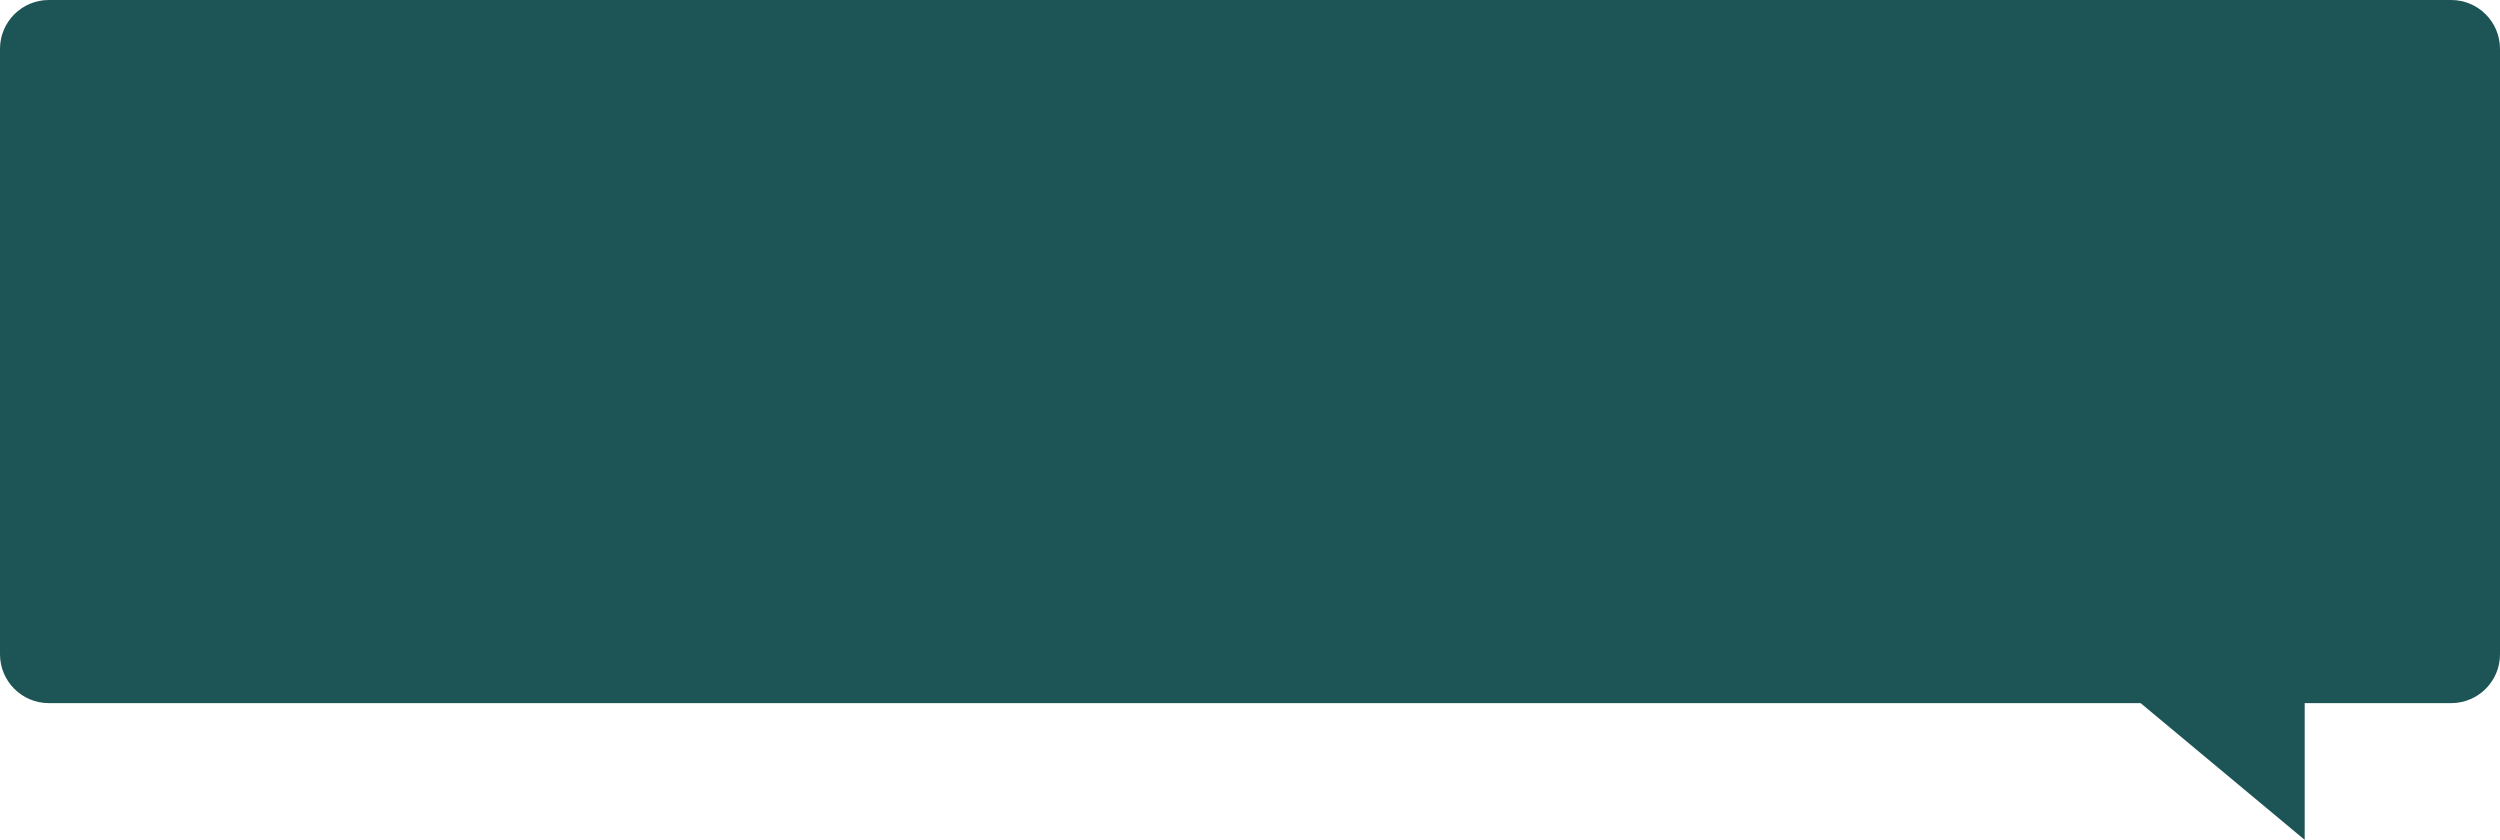 <svg width="256" height="86" viewBox="0 0 256 86" fill="none" xmlns="http://www.w3.org/2000/svg">
<path fill-rule="evenodd" clip-rule="evenodd" d="M251 72C253.761 72 256 69.761 256 67V5C256 2.239 253.761 7.82509e-06 251 8.0665e-06L5 2.95725e-05C2.239 2.98139e-05 -6.09874e-06 2.239 -5.85733e-06 5L0 67C0 69.761 2.239 72 5 72L219.2 72L236 86V72H251Z" fill="#1D5556"/>
</svg>
